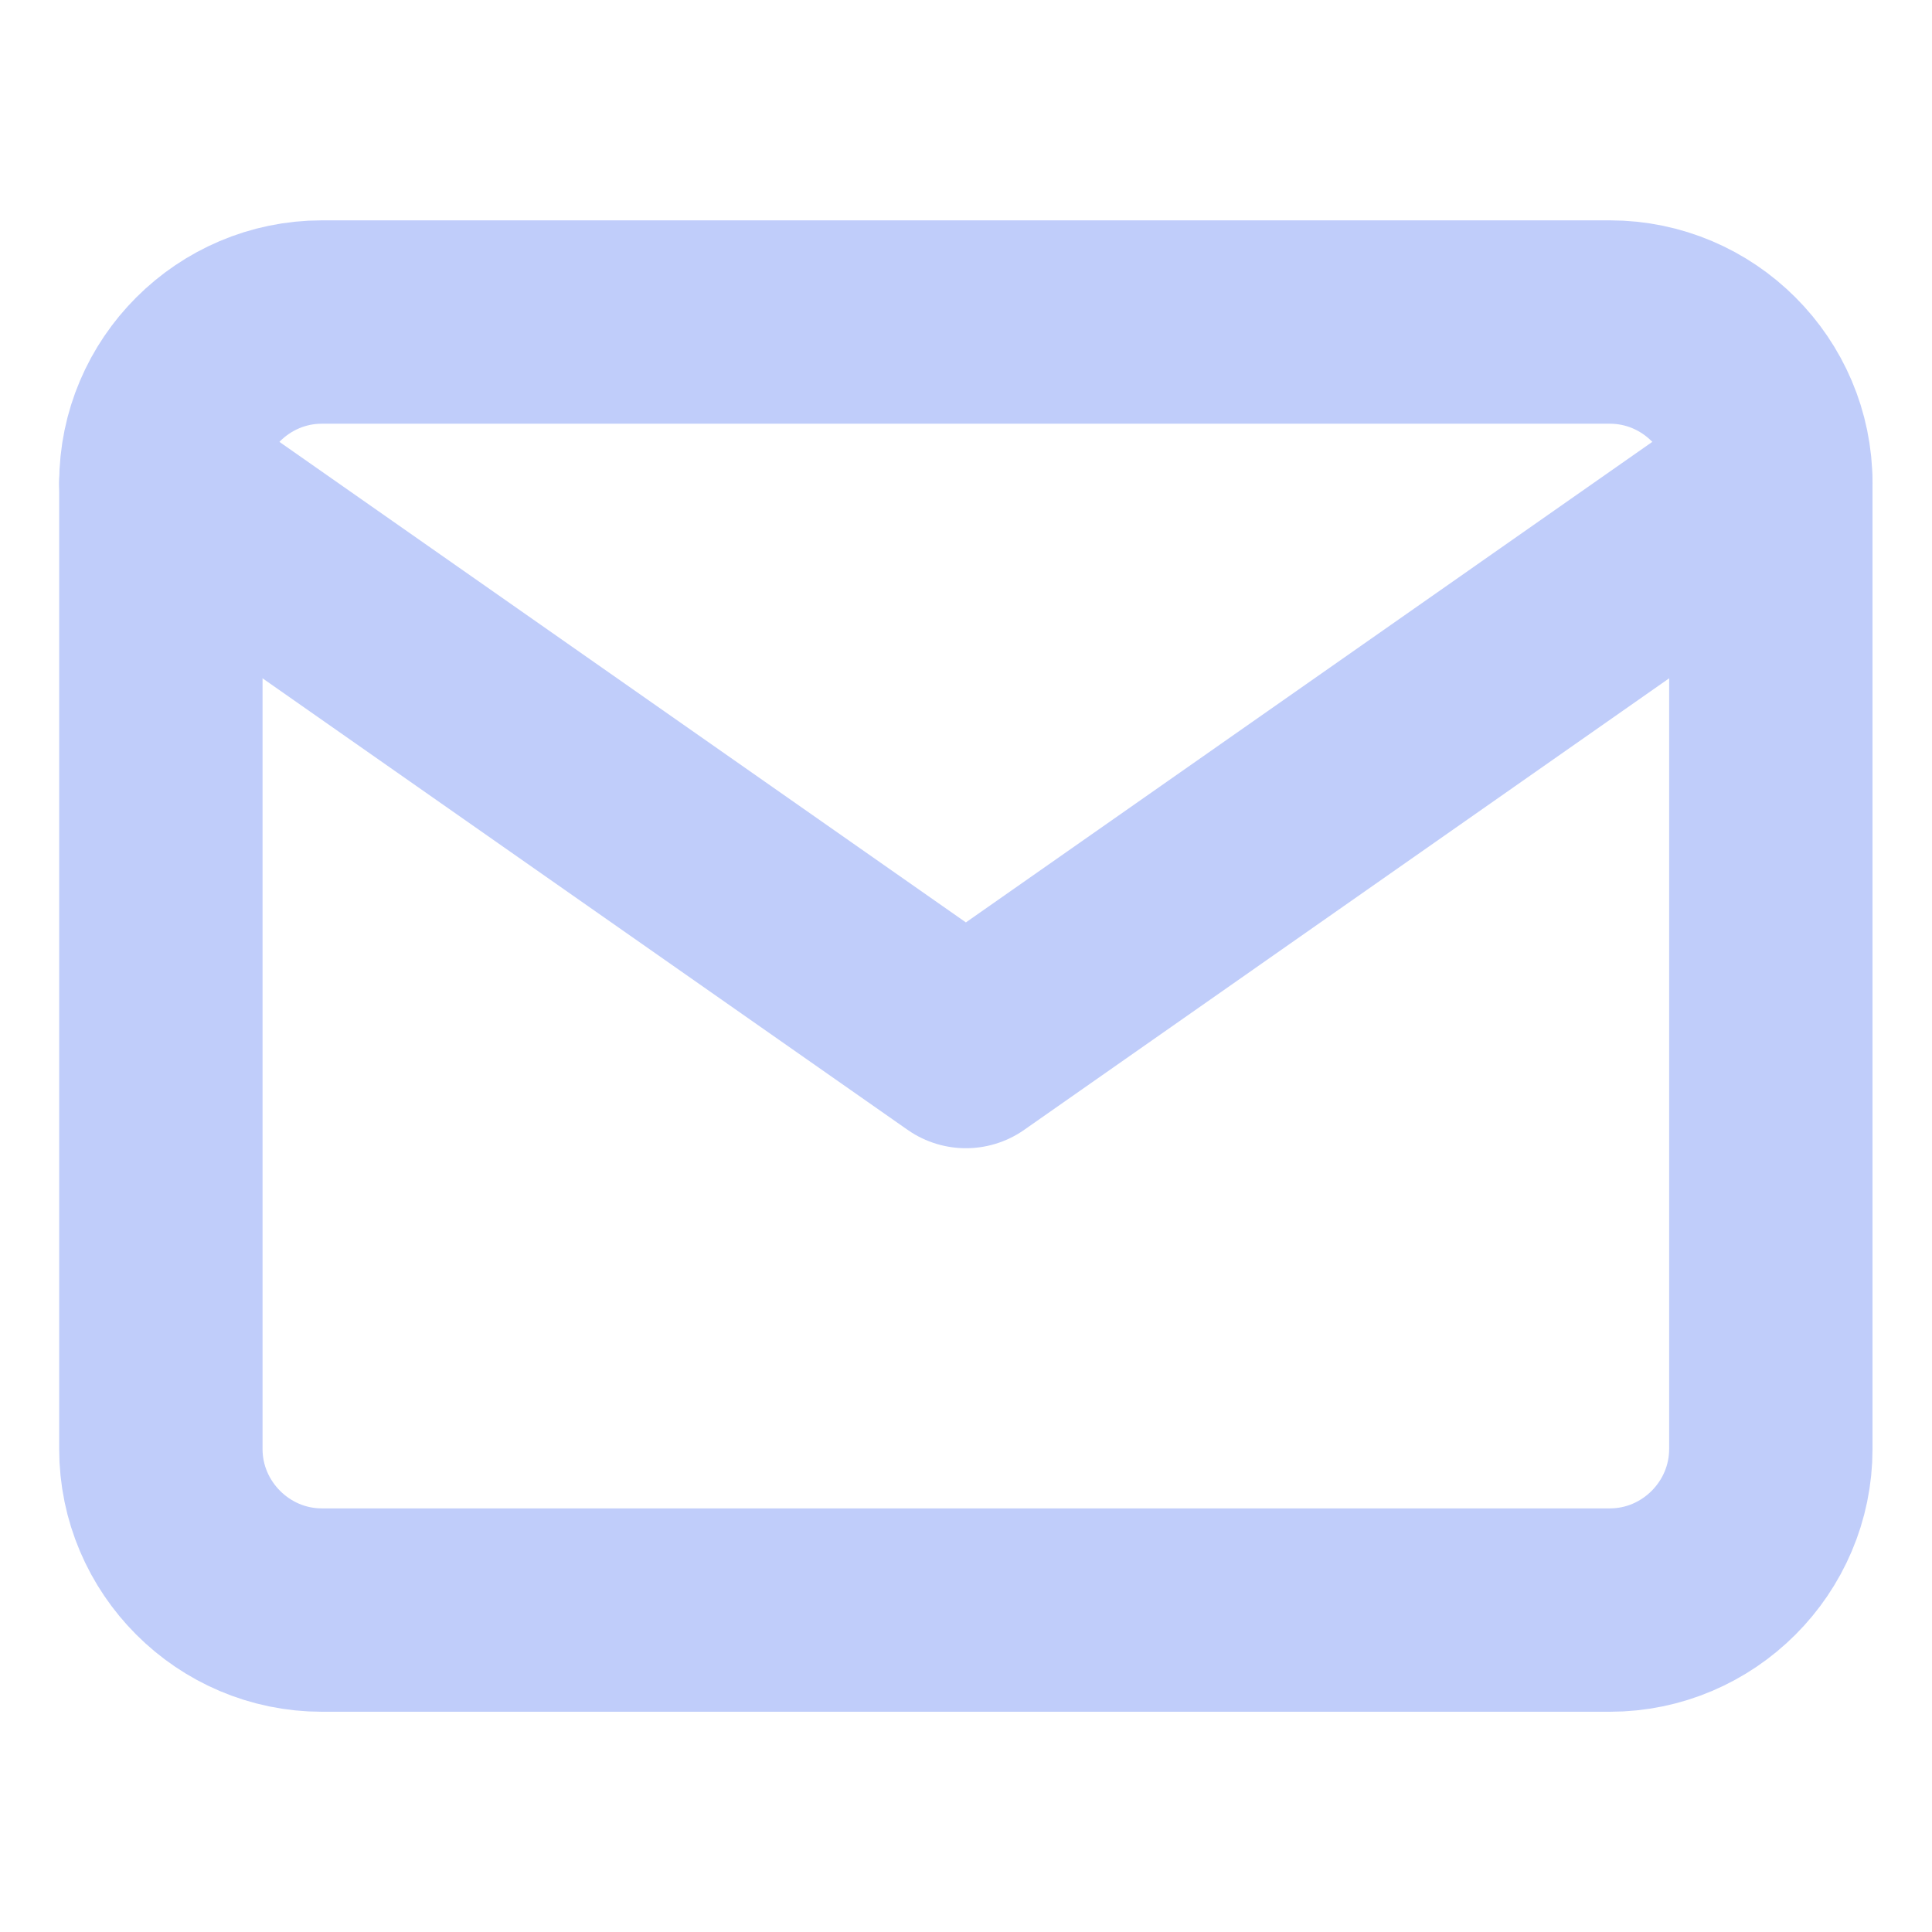 <svg width="19" height="19" viewBox="0 0 19 19" fill="none" xmlns="http://www.w3.org/2000/svg">
<path d="M3.165 3.167H15.832C16.703 3.167 17.415 3.879 17.415 4.75V14.25C17.415 15.121 16.703 15.834 15.832 15.834H3.165C2.295 15.834 1.582 15.121 1.582 14.25V4.75C1.582 3.879 2.295 3.167 3.165 3.167Z" stroke="#C0CDFA" stroke-width="2" stroke-linecap="round" stroke-linejoin="round"/>
<path d="M17.415 4.75L9.499 10.292L1.582 4.75" stroke="#C0CDFA" stroke-width="2" stroke-linecap="round" stroke-linejoin="round"/>
</svg>
